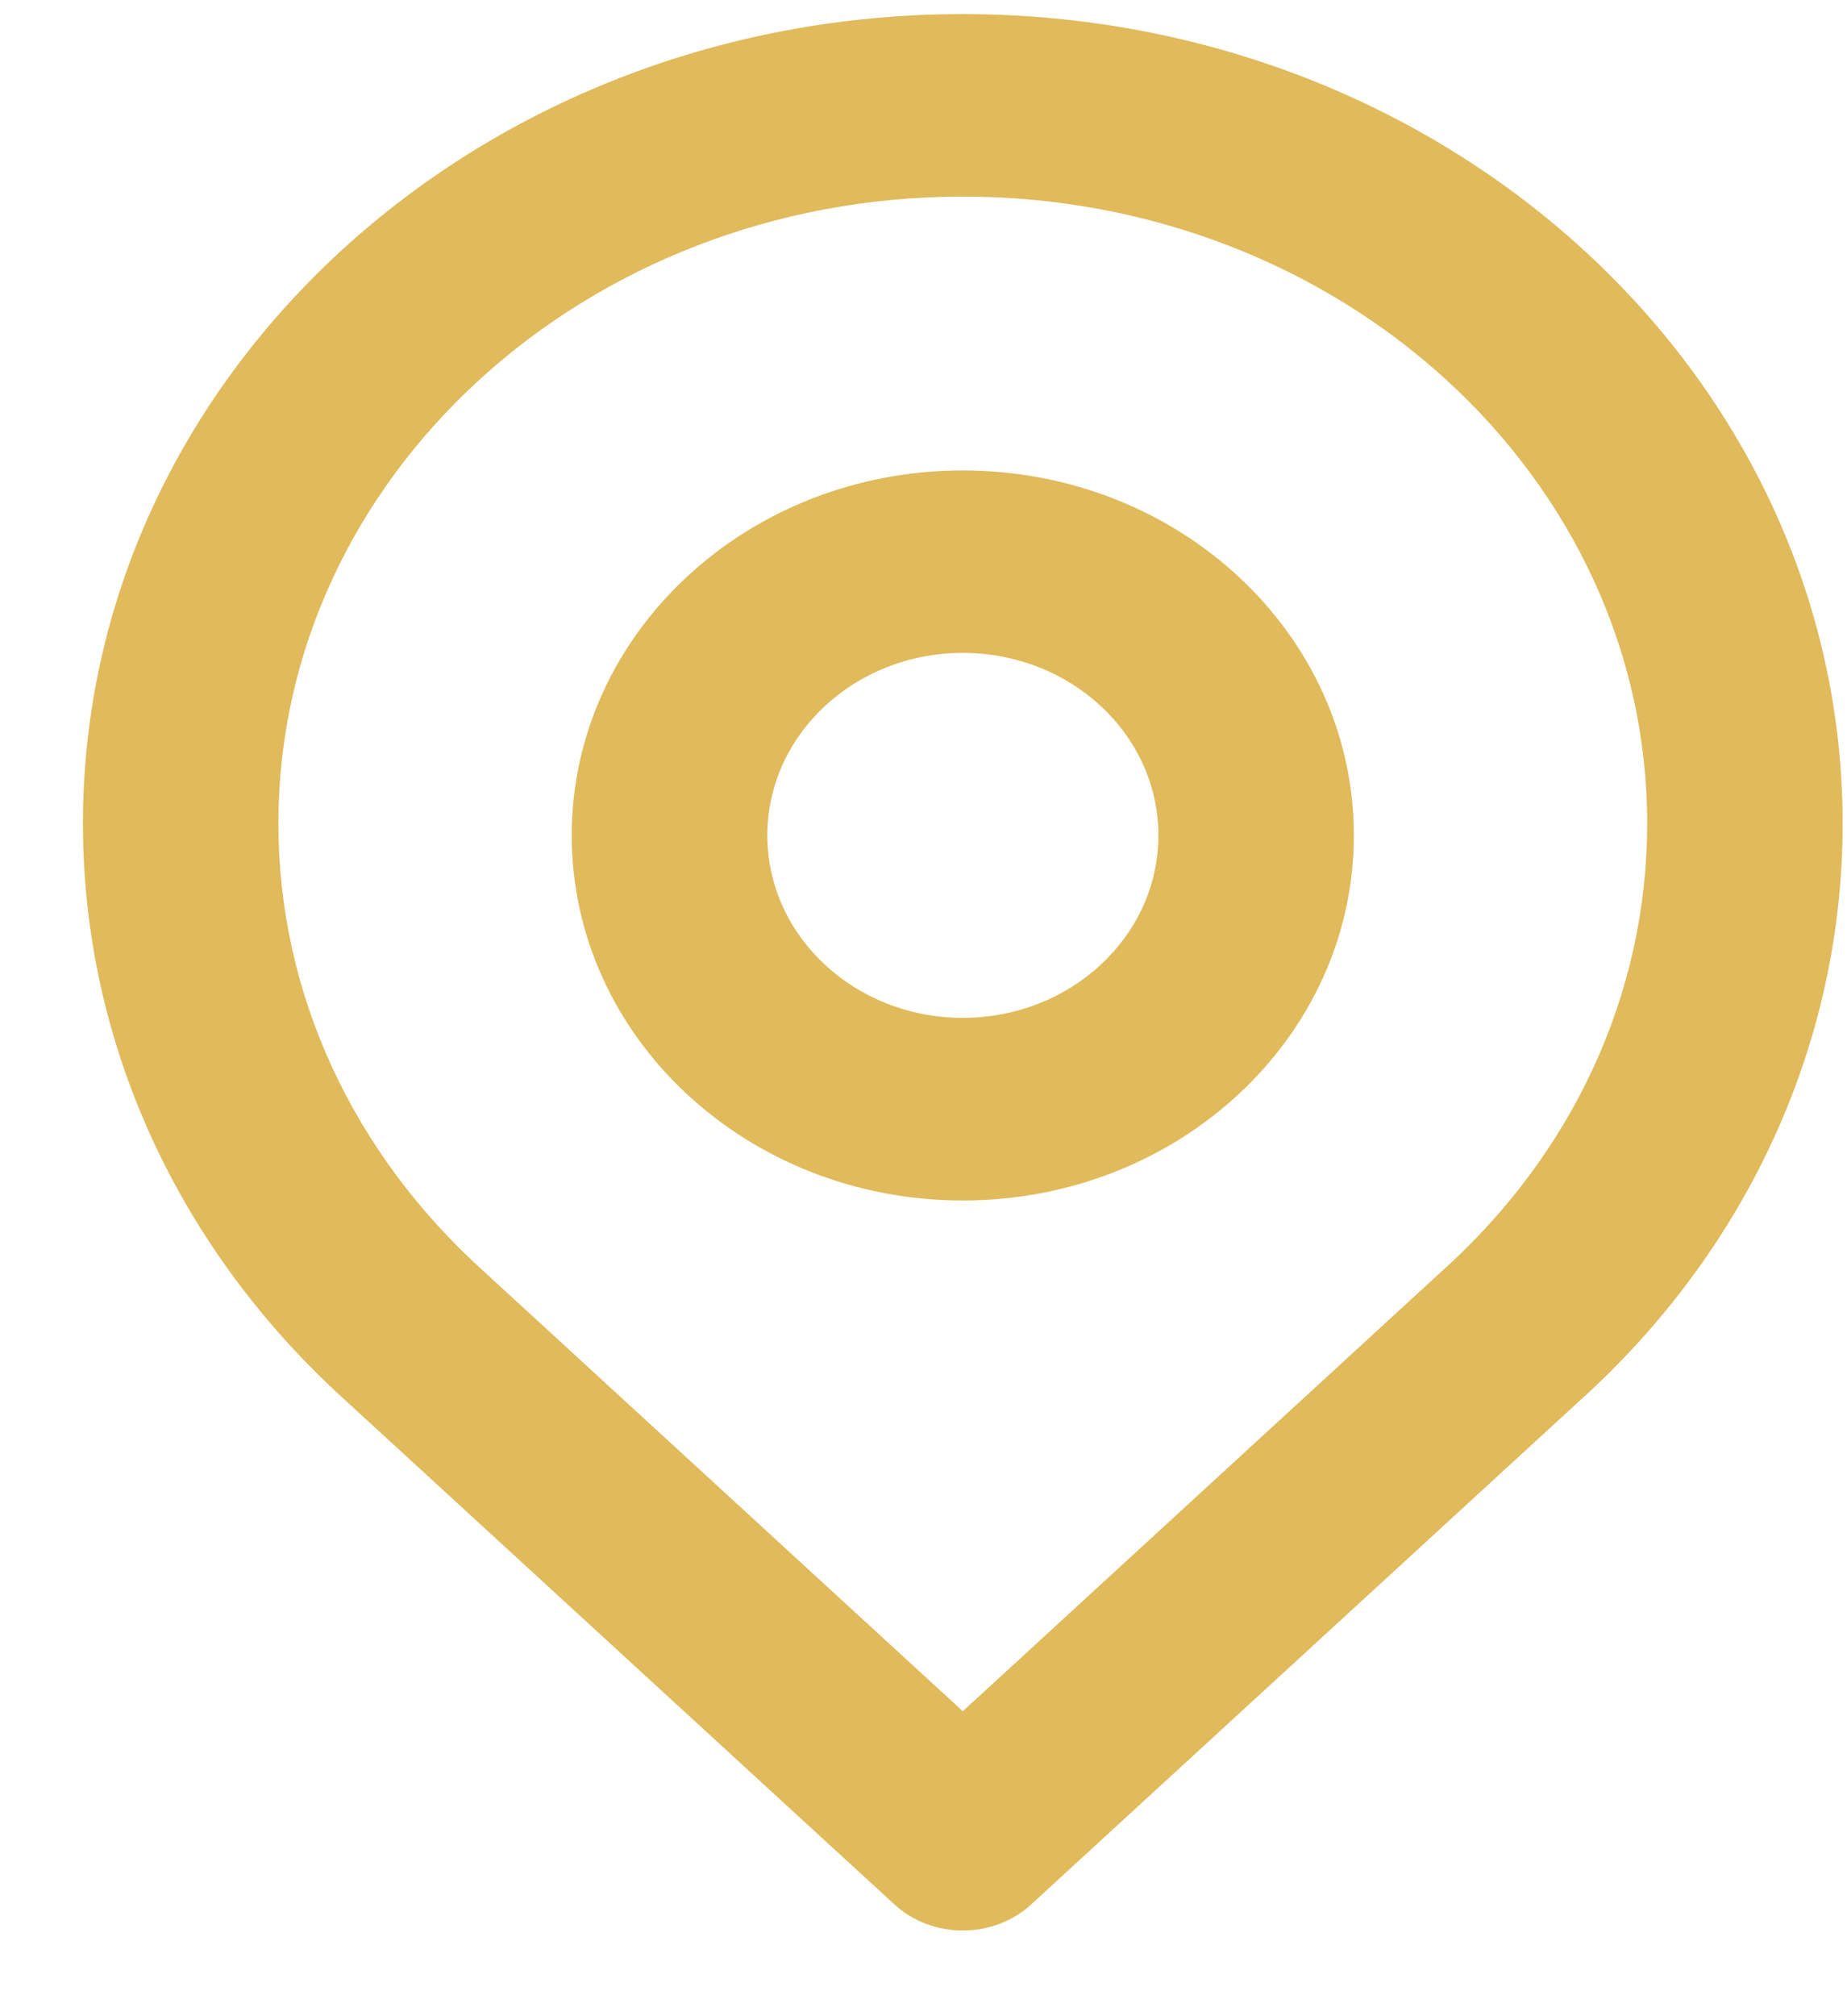 <svg width="11" height="12" viewBox="0 0 11 12" fill="none" xmlns="http://www.w3.org/2000/svg">
<path fill-rule="evenodd" clip-rule="evenodd" d="M0.494 4.902C0.494 2.239 2.842 0.084 5.734 0.084C8.626 0.084 10.974 2.239 10.974 4.902C10.974 6.217 10.398 7.449 9.399 8.345L6.142 11.334C5.916 11.542 5.552 11.542 5.326 11.334L2.064 8.341C1.067 7.442 0.494 6.213 0.494 4.902ZM8.587 7.566C9.365 6.868 9.81 5.918 9.81 4.901C9.81 2.843 7.987 1.17 5.734 1.17C3.481 1.17 1.658 2.843 1.658 4.901C1.658 5.914 2.101 6.862 2.877 7.563L5.734 10.185L8.587 7.566ZM5.734 7.145C7.02 7.145 8.063 6.172 8.063 4.972C8.063 3.773 7.02 2.8 5.734 2.8C4.448 2.8 3.405 3.773 3.405 4.972C3.405 6.172 4.448 7.145 5.734 7.145ZM5.734 6.058C5.091 6.058 4.57 5.572 4.57 4.972C4.57 4.372 5.091 3.886 5.734 3.886C6.377 3.886 6.899 4.372 6.899 4.972C6.899 5.572 6.377 6.058 5.734 6.058Z" fill="#E0BA5B"/>
</svg>
